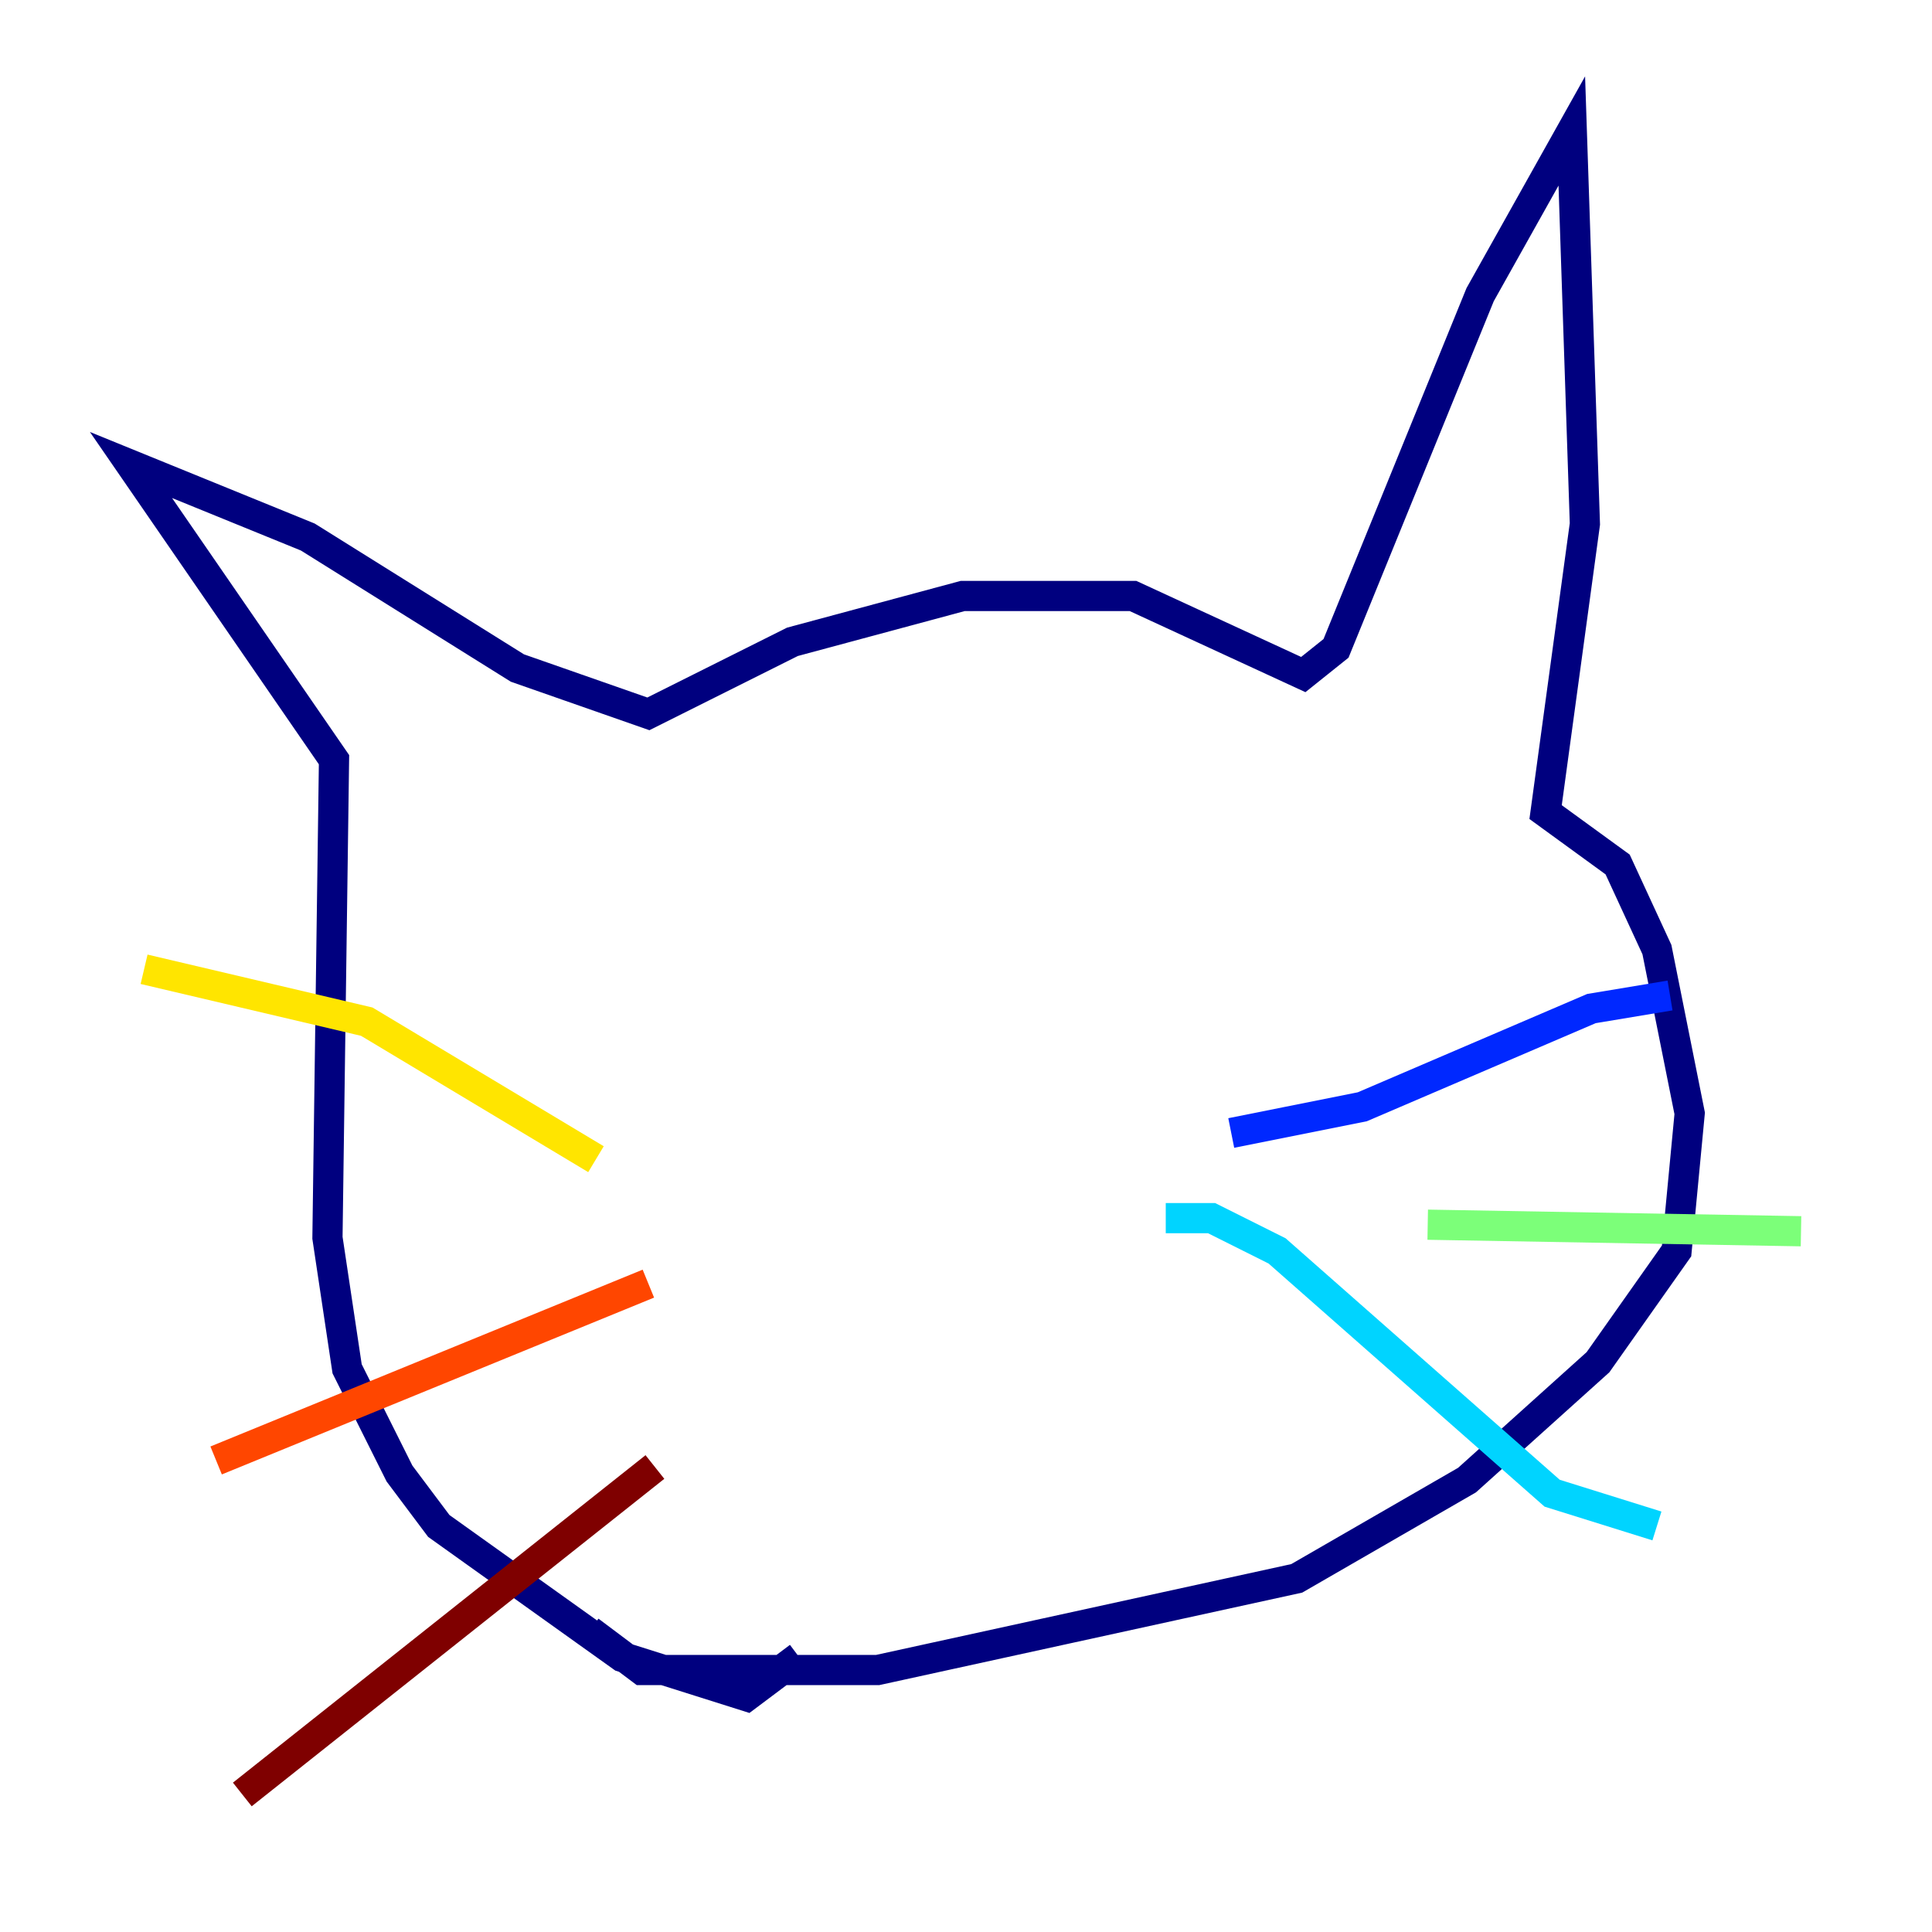 <?xml version="1.0" encoding="utf-8" ?>
<svg baseProfile="tiny" height="128" version="1.2" viewBox="0,0,128,128" width="128" xmlns="http://www.w3.org/2000/svg" xmlns:ev="http://www.w3.org/2001/xml-events" xmlns:xlink="http://www.w3.org/1999/xlink"><defs /><polyline fill="none" points="52.936,109.776 49.464,112.38 41.22,109.776 29.071,101.098 26.468,97.627 22.997,90.685 21.695,82.007 22.129,50.332 8.678,30.807 20.393,35.58 34.278,44.258 42.956,47.295 52.502,42.522 63.783,39.485 75.064,39.485 86.346,44.691 88.515,42.956 98.061,19.525 104.136,8.678 105.003,34.712 102.4,53.803 107.173,57.275 109.776,62.915 111.946,73.763 111.078,82.875 105.871,90.251 97.193,98.061 85.912,104.57 58.142,110.644 42.522,110.644 39.051,108.041" stroke="#00007f" stroke-width="2" /><polyline fill="none" points="81.573,75.064 90.251,73.329 105.437,66.82 110.644,65.953" stroke="#0028ff" stroke-width="2" /><polyline fill="none" points="77.234,80.705 80.271,80.705 84.61,82.875 102.834,98.929 109.776,101.098" stroke="#00d4ff" stroke-width="2" /><polyline fill="none" points="94.59,81.139 119.322,81.573" stroke="#7cff79" stroke-width="2" /><polyline fill="none" points="39.485,76.8 24.298,67.688 9.546,64.217" stroke="#ffe500" stroke-width="2" /><polyline fill="none" points="42.956,85.044 14.319,96.759" stroke="#ff4600" stroke-width="2" /><polyline fill="none" points="43.39,97.193 16.054,118.888" stroke="#7f0000" stroke-width="2" /></svg>